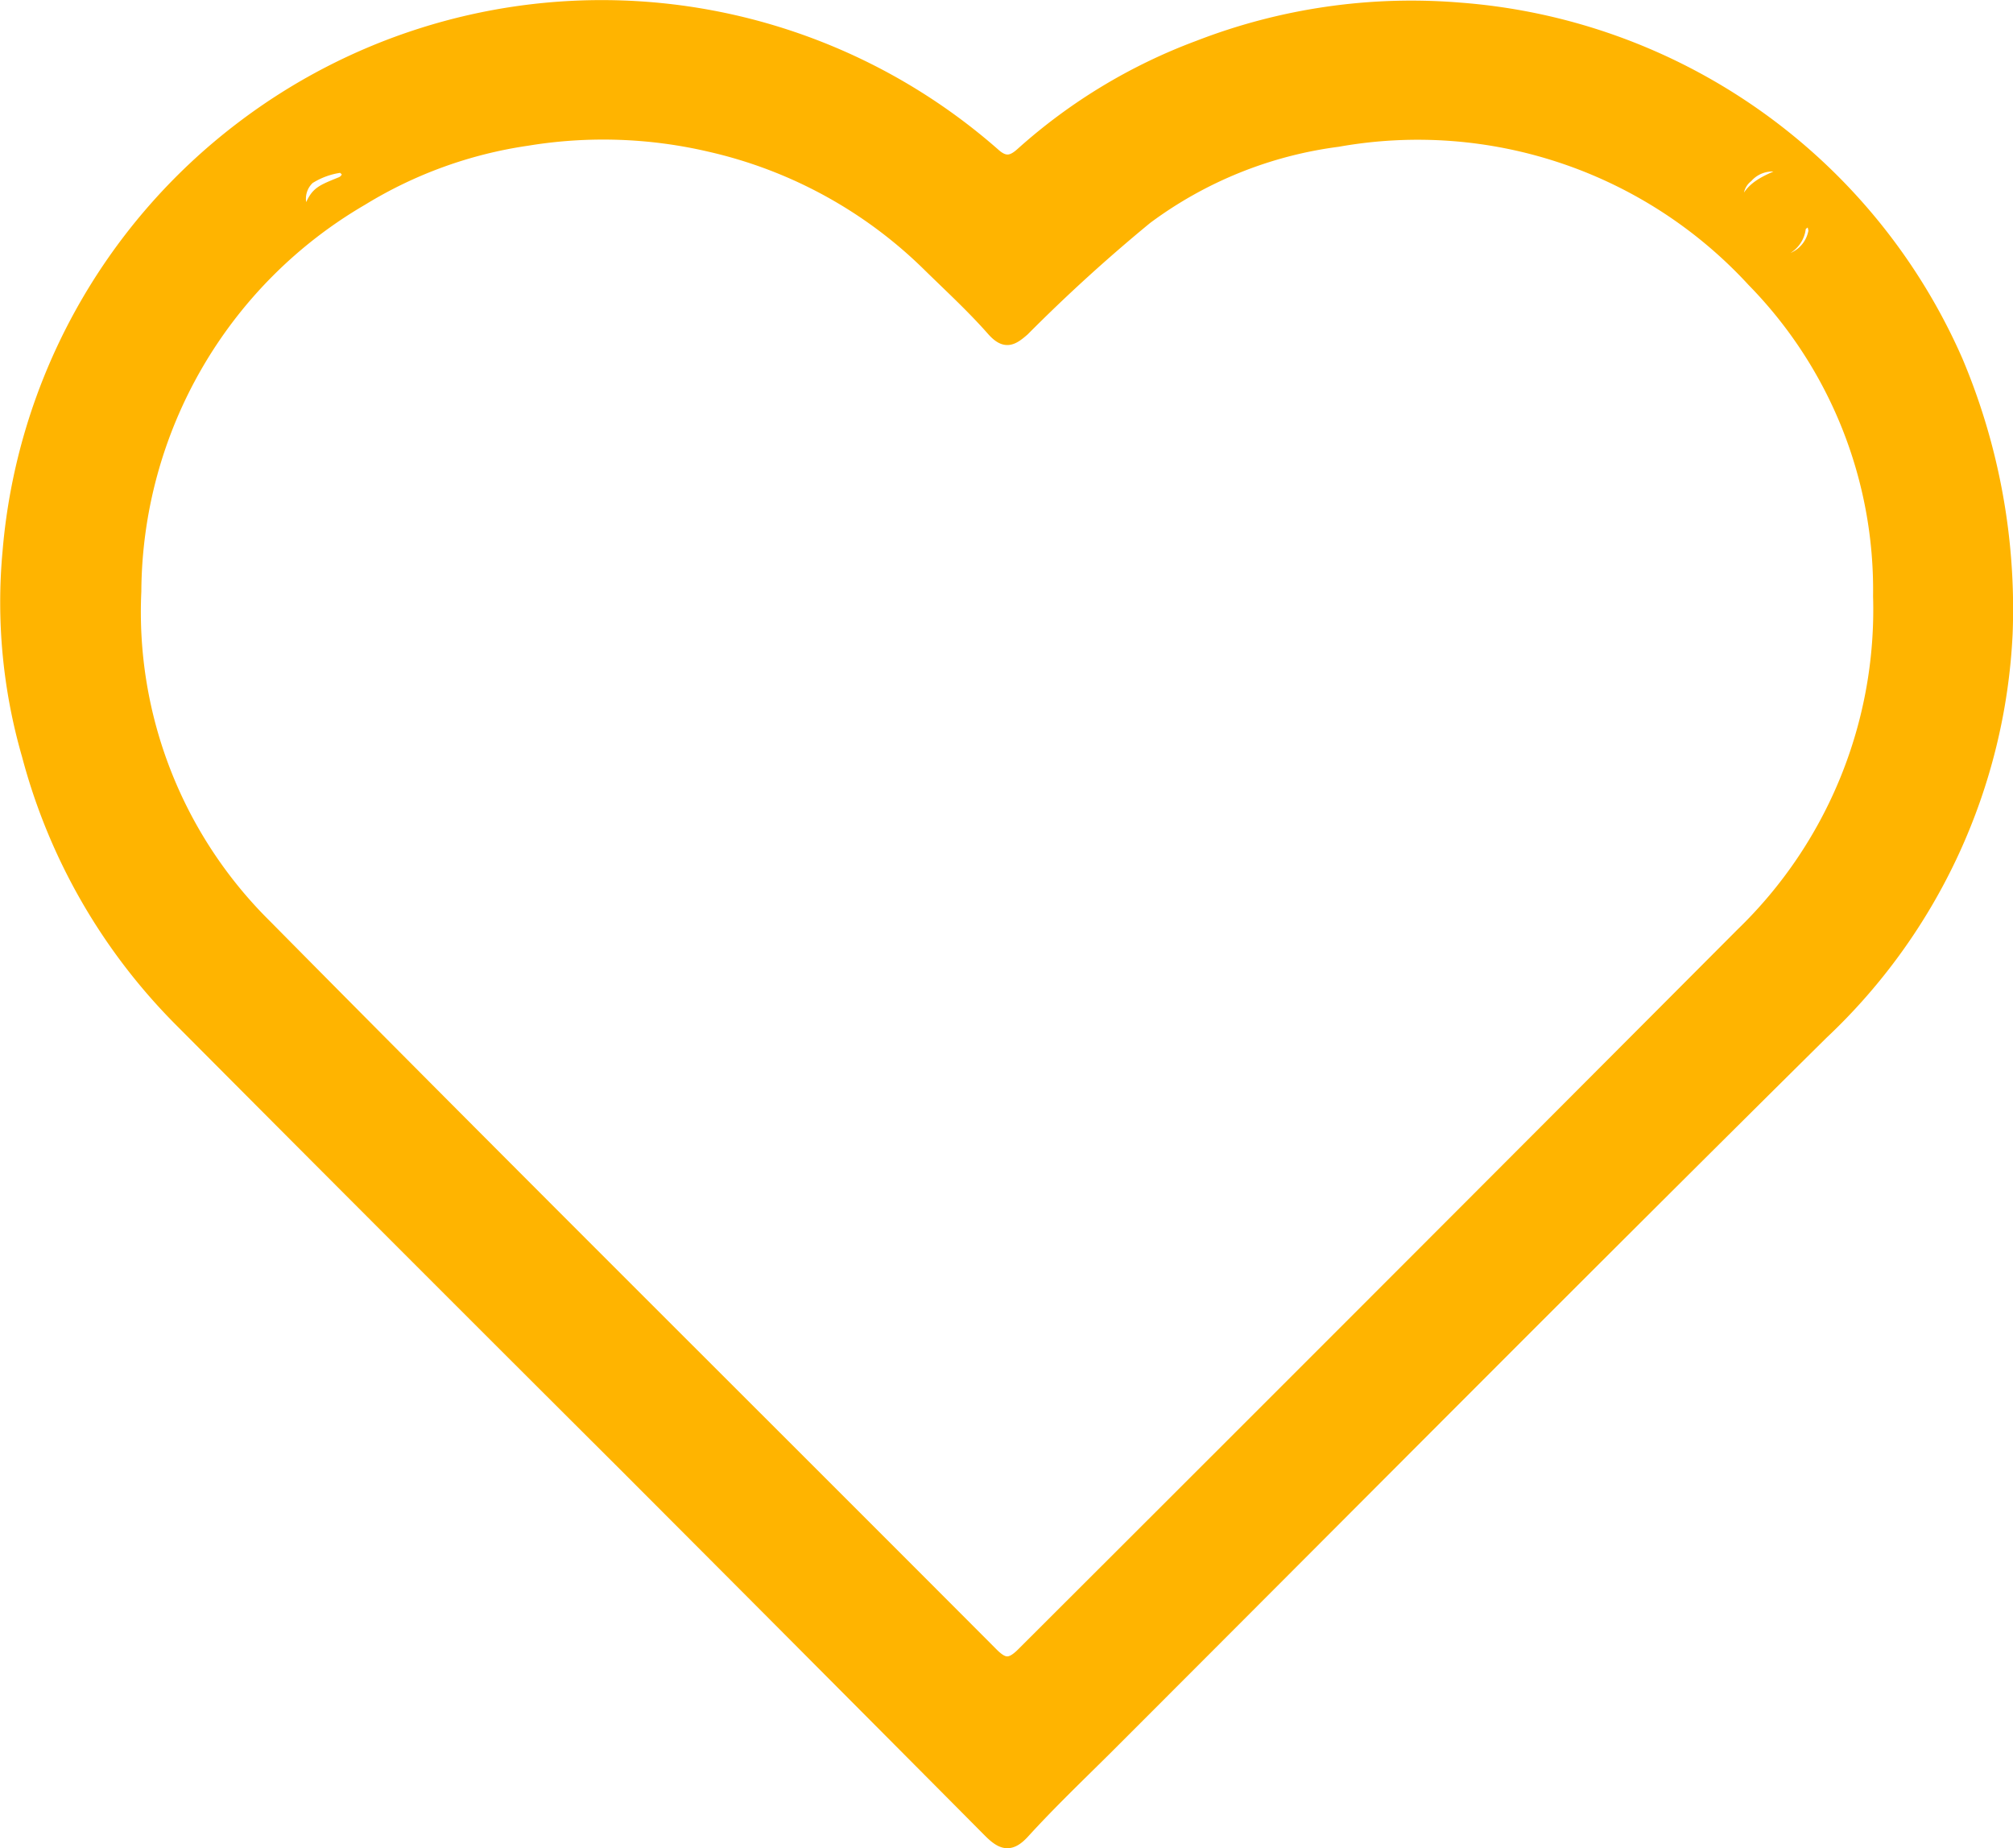 <svg xmlns="http://www.w3.org/2000/svg" width="17.233" height="15.822"><g data-name="Сгруппировать 19"><path data-name="Контур 17" d="M15.334 1.462a.294.294 0 00-.379.049.22.22 0 00-.027.318c.014-.229.201-.278.406-.367z" fill="none"/><path data-name="Контур 18" d="M15.175 2.153a.434.434 0 00-.1.044.311.311 0 00.464-.221.342.342 0 00-.035-.112c-.032.027-.086.05-.092.082a.226.226 0 01-.237.207z" fill="none"/><path data-name="Контур 19" d="M2.925 1.562a.107.107 0 00.059-.075c0-.024-.048-.071-.064-.067a.669.669 0 00-.277.1.24.24 0 00-.013.332c.078-.204.078-.203.295-.29z" fill="none"/><path data-name="Контур 20" d="M11.453 1.198a3.5 3.5 0 00-1.64.663 14.2 14.2 0 00-1.052.957c-.095.088-.156.125-.262 0-.169-.192-.358-.366-.541-.545a3.9 3.9 0 00-1.881-1.032 4.013 4.013 0 00-1.564-.052 3.732 3.732 0 00-1.415.512 3.909 3.909 0 00-1.942 3.356 3.776 3.776 0 001.12 2.865c2.059 2.083 4.138 4.146 6.206 6.22.1.1.163.121.276.007q3.075-3.083 6.155-6.159a3.86 3.86 0 001.176-2.895 3.78 3.78 0 00-1.08-2.7 3.9 3.9 0 00-3.556-1.197z" fill="none"/><path data-name="Контур 21" d="M16.75 3.09A5.059 5.059 0 0012.494.076 5.038 5.038 0 0010.261.4a4.734 4.734 0 00-1.509.911c-.077.07-.143.1-.243.009a5.089 5.089 0 00-6.441-.225A5.087 5.087 0 00.076 4.72a4.712 4.712 0 00.165 1.745 5.043 5.043 0 001.314 2.281q1.891 1.9 3.787 3.79 1.564 1.566 3.125 3.137c.113.115.185.135.3.006.221-.242.459-.47.691-.7 2.046-2.045 4.086-4.1 6.141-6.134a5.025 5.025 0 001.577-3.423 5.458 5.458 0 00-.426-2.332zm-1.249-1.226a.342.342 0 01.035.112.311.311 0 01-.464.221.434.434 0 01.1-.044.226.226 0 00.234-.207c.009-.032.063-.055.095-.082zm-.546-.353a.294.294 0 01.379-.049c-.2.089-.392.138-.406.367a.22.22 0 01.027-.318zm-12.312.013a.669.669 0 01.277-.1c.016 0 .063.043.064.067a.107.107 0 01-.059.075c-.215.087-.216.086-.3.294a.24.24 0 01.018-.336zm12.27 6.471q-3.074 3.084-6.155 6.159c-.113.114-.172.1-.276-.007-2.068-2.074-4.147-4.137-6.206-6.22a3.776 3.776 0 01-1.12-2.865 3.909 3.909 0 011.942-3.356 3.732 3.732 0 011.415-.512 4.013 4.013 0 011.564.052 3.9 3.9 0 011.881 1.032c.183.179.372.353.541.545.106.12.167.083.262 0a14.2 14.2 0 011.052-.957 3.5 3.5 0 011.64-.663 3.9 3.9 0 013.556 1.2 3.78 3.78 0 011.08 2.7 3.86 3.86 0 01-1.176 2.892z" fill="#ffb400" stroke="#ffb400" stroke-linecap="round" stroke-linejoin="round" stroke-width=".108"/></g></svg>